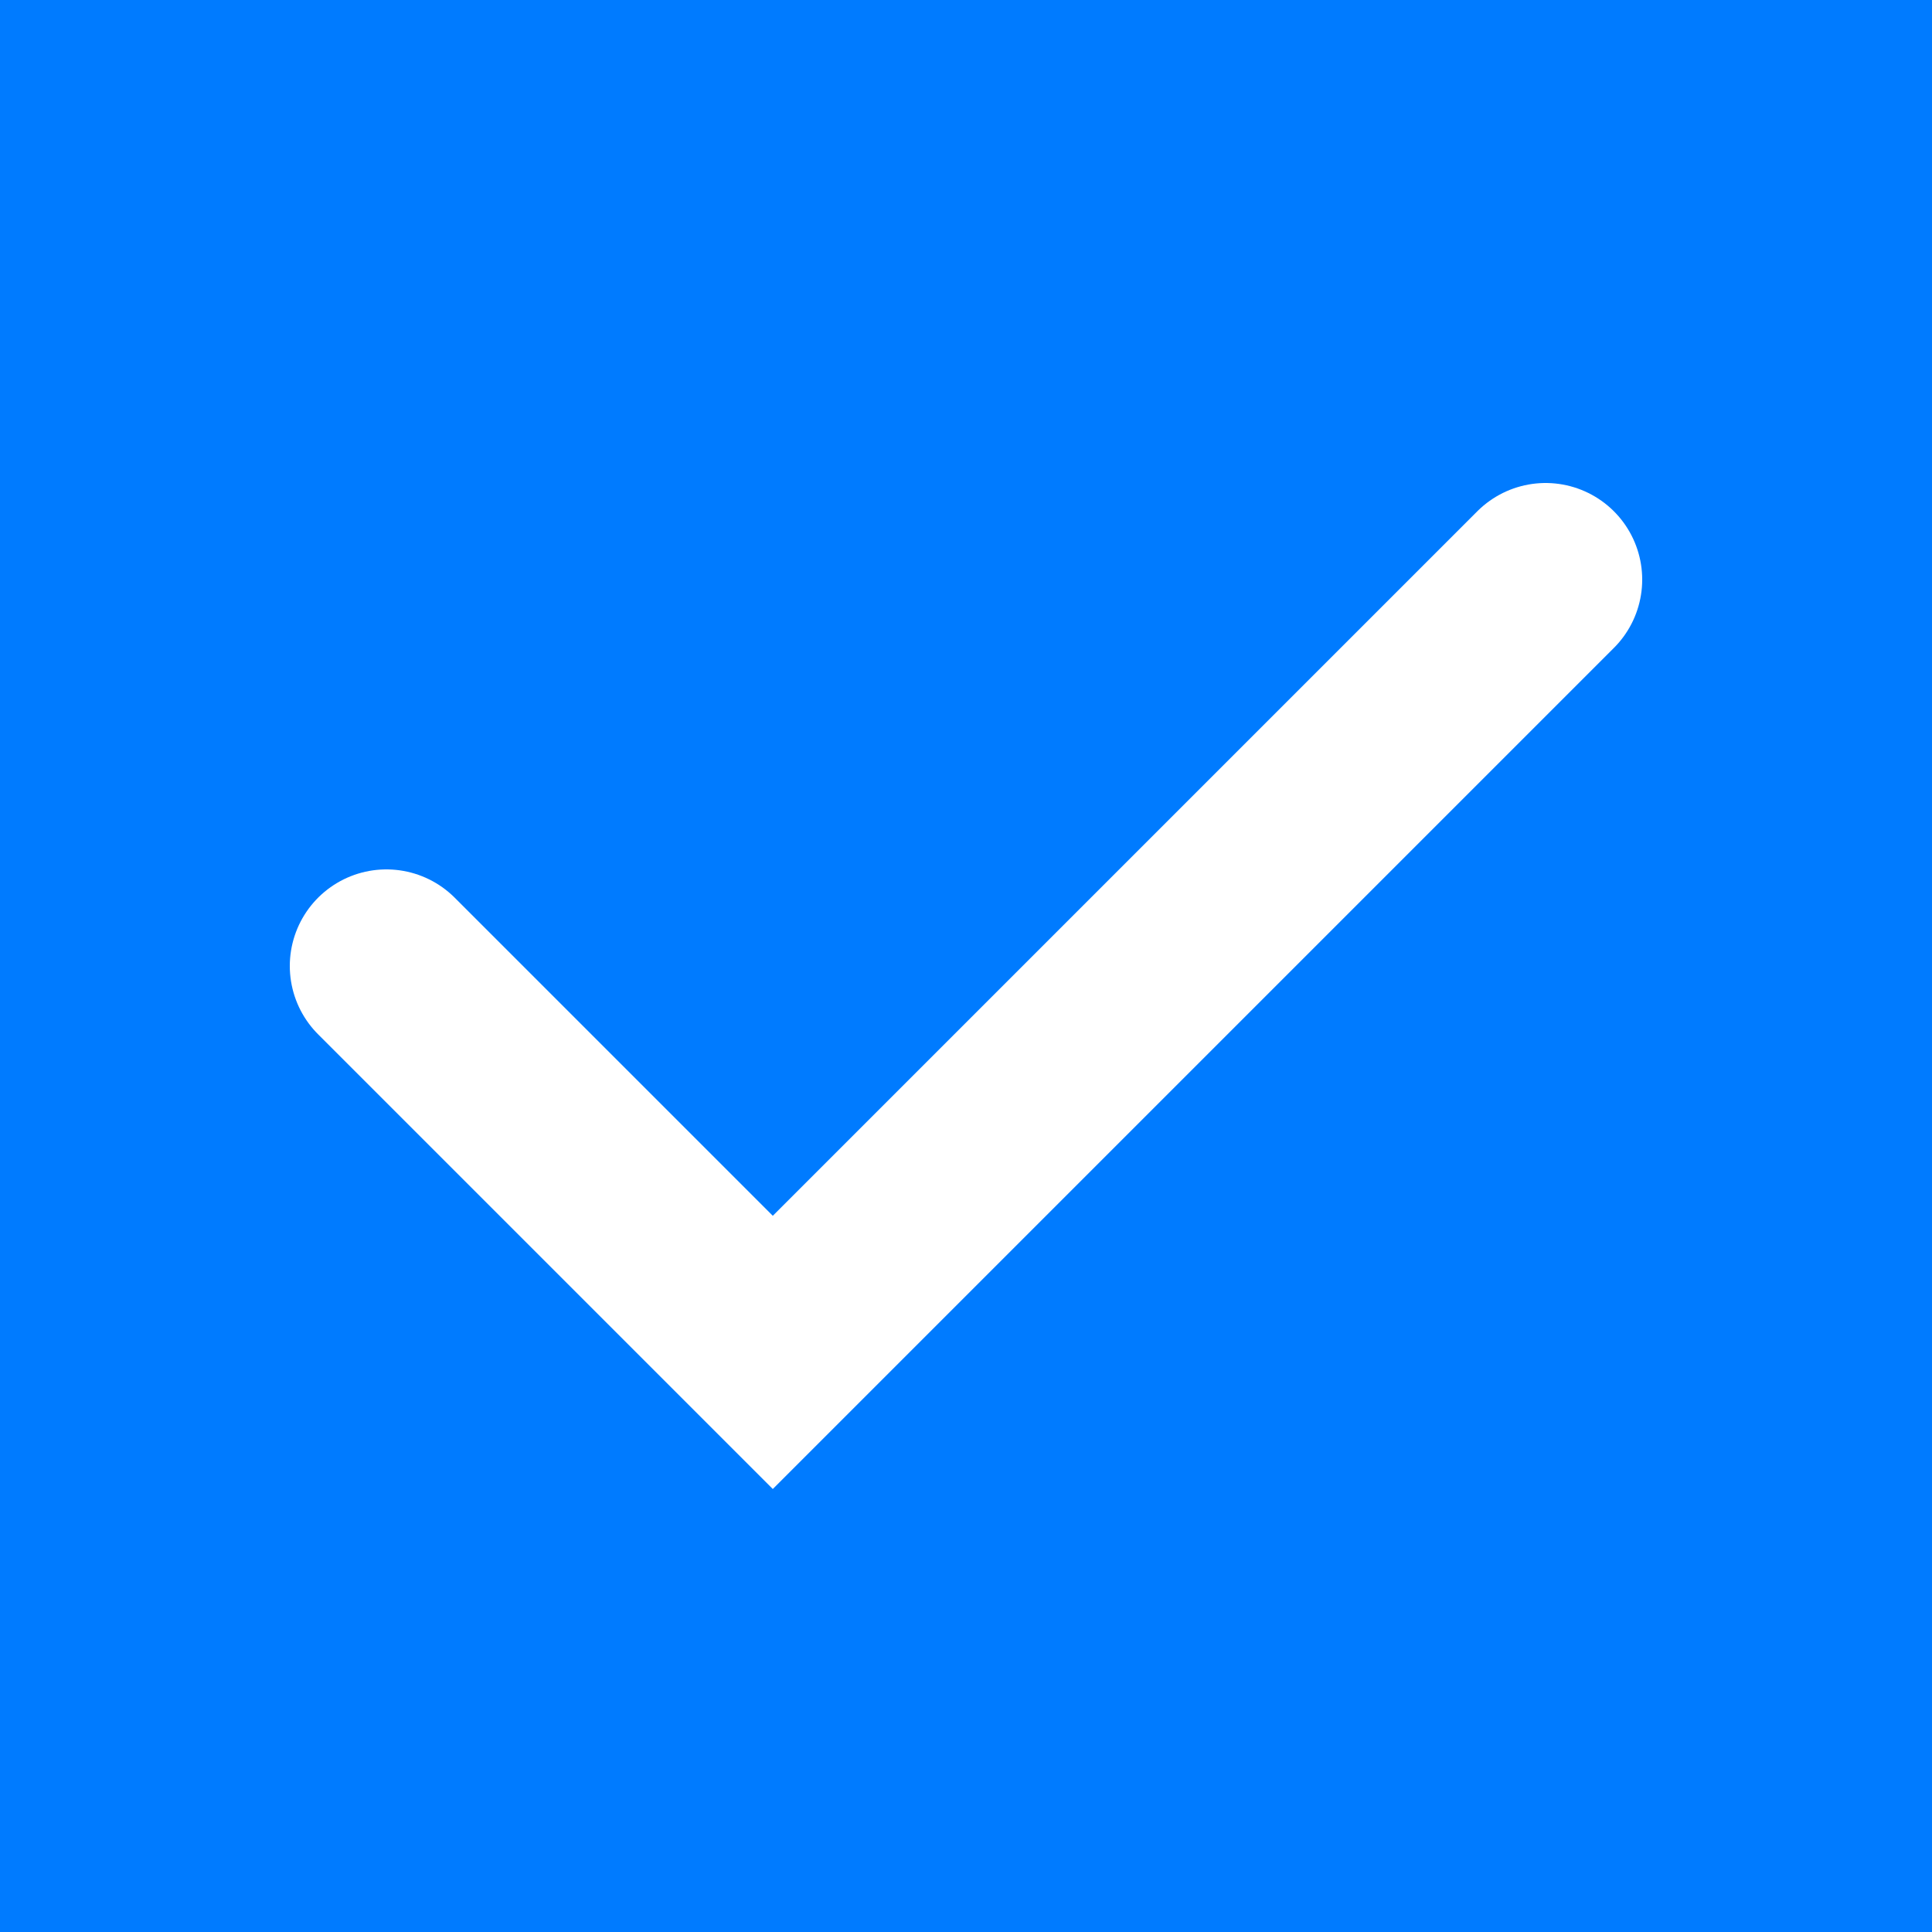 <?xml version="1.0"?>

<svg xmlns="http://www.w3.org/2000/svg" xmlns:xlink="http://www.w3.org/1999/xlink" version="1.1" height="100" width="100">
	<rect x="0" y="0" width="100" height="100" fill="#007bff"/>
	<path d="M 20.00 50 L 40.00 70.00 L 80.00 30.00" stroke="white" stroke-width="10" stroke-linecap="round" fill="none"/>
</svg>

